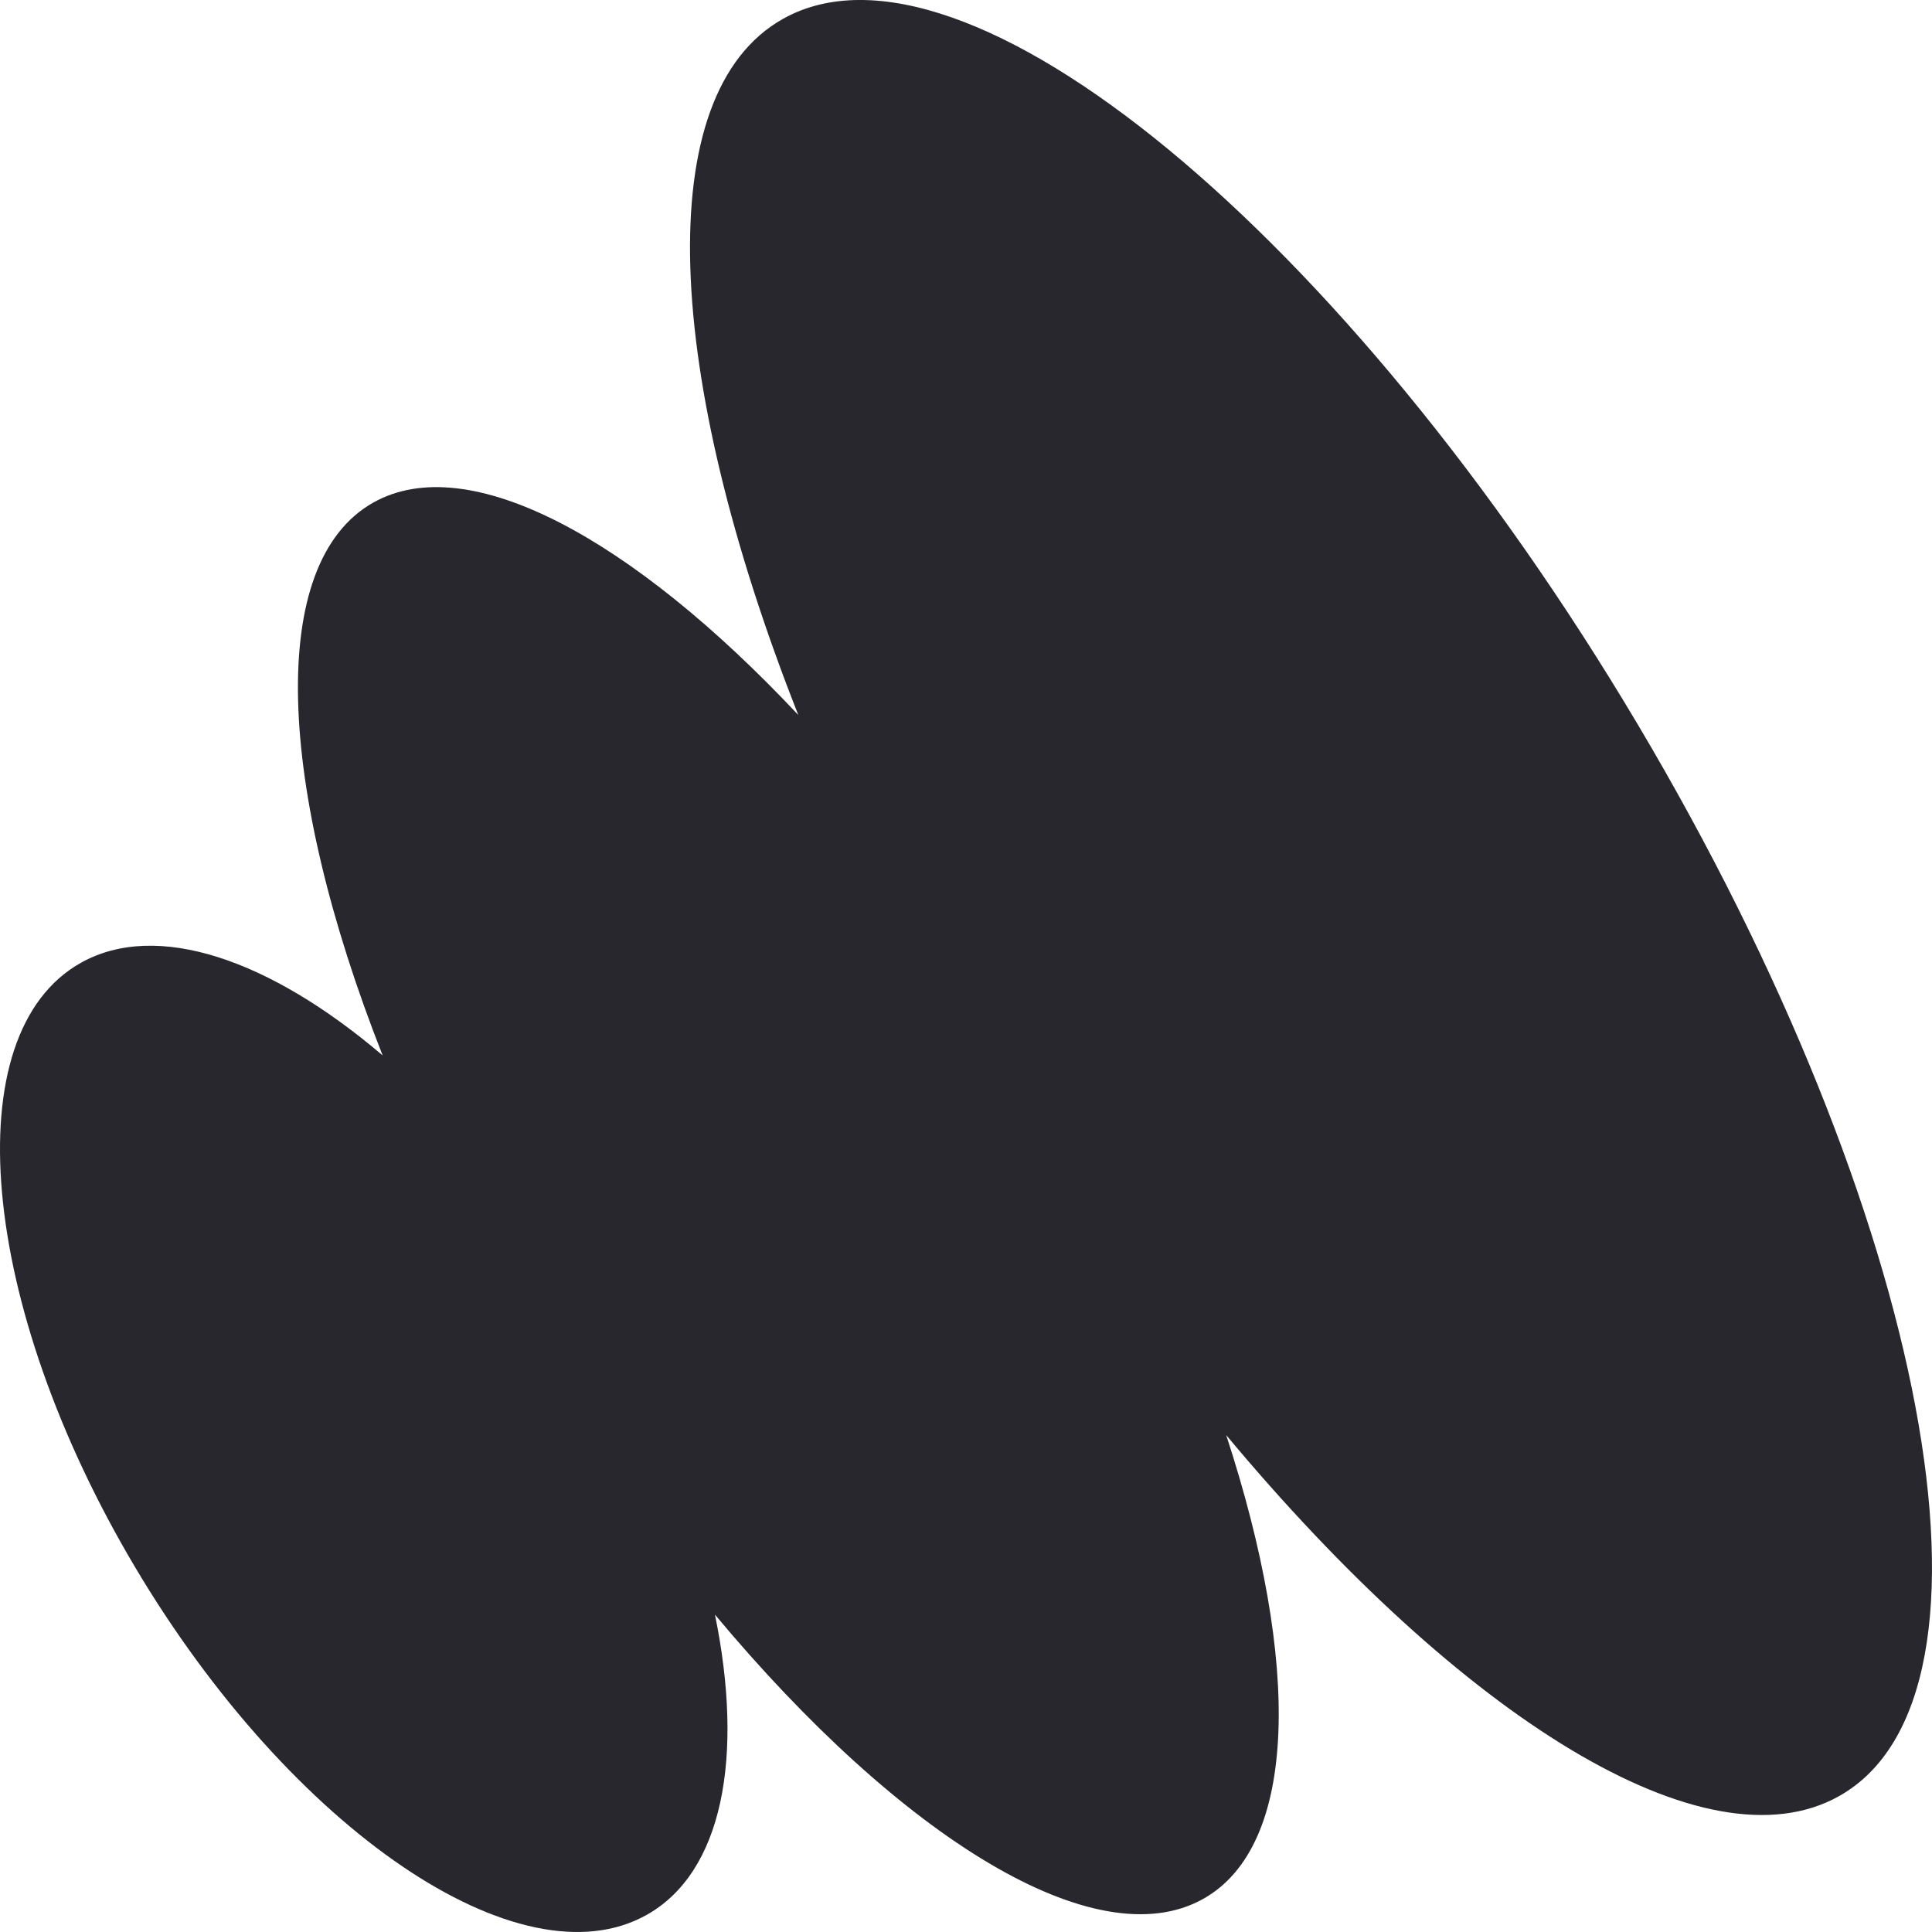 <svg width="34" height="34" viewBox="0 0 34 34" fill="none" xmlns="http://www.w3.org/2000/svg">
<path id="Union" d="M32.364 31.609C30.018 32.925 25.73 30.234 21.579 25.255C22.894 29.273 22.847 32.479 21.175 33.417C19.29 34.474 15.869 32.353 12.582 28.415C13.096 30.92 12.719 32.948 11.38 33.699C9.157 34.946 5.127 32.206 2.377 27.579C-0.372 22.952 -0.799 18.19 1.423 16.944C2.762 16.193 4.758 16.889 6.734 18.574C4.867 13.839 4.687 9.9 6.572 8.843C8.244 7.905 11.125 9.468 14.049 12.583C11.687 6.602 11.433 1.648 13.779 0.332C16.953 -1.449 23.688 4.109 28.82 12.746C33.952 21.383 35.539 29.828 32.364 31.609Z" fill="#27272D"/>
</svg>
